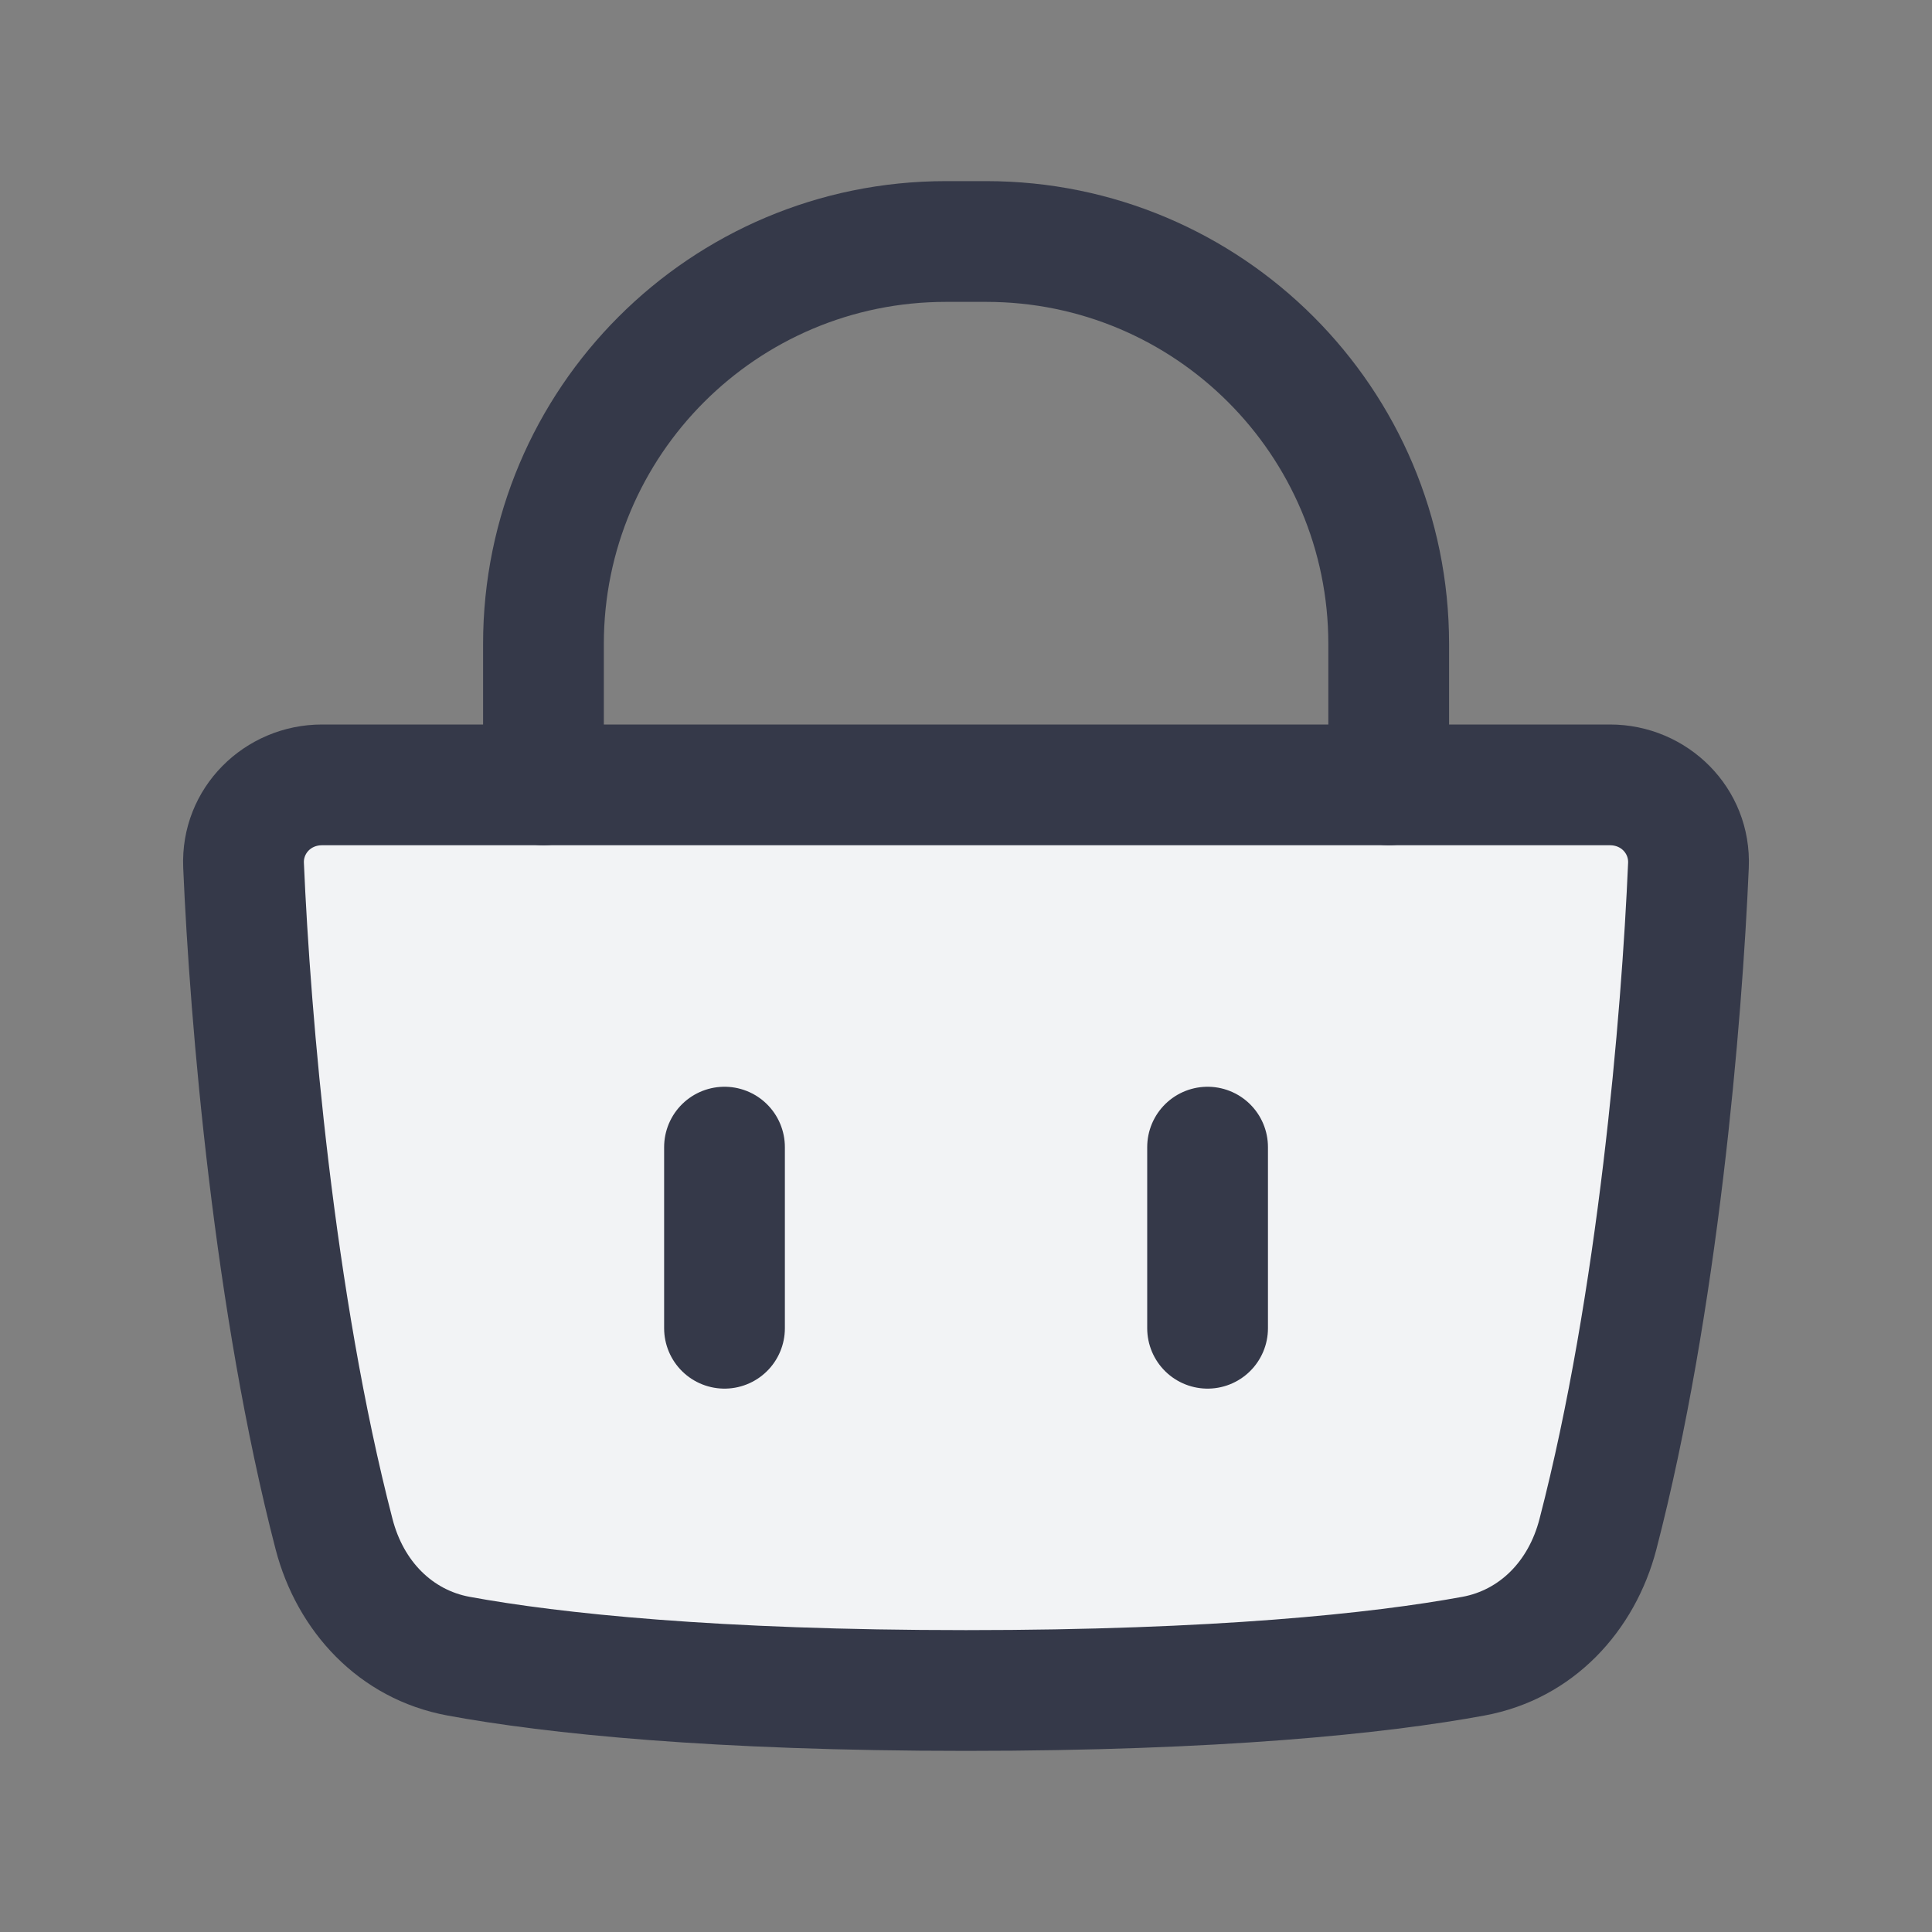 <svg width="24" height="24" viewBox="0 0 24 24" fill="none" xmlns="http://www.w3.org/2000/svg">
<rect x="0" y="0" width="24" height="24" fill="#808080" stroke="none"/>
<path d="M4.15 19.059C3.403 16.183 3.108 12.661 3.026 10.749C3.002 10.197 3.448 9.75 4 9.75H20C20.552 9.75 20.998 10.197 20.974 10.749C20.892 12.661 20.597 16.183 19.85 19.059C19.65 19.829 19.087 20.429 18.304 20.574C17.133 20.79 15.114 21 12 21C8.887 21 6.867 20.79 5.696 20.574C4.913 20.429 4.35 19.829 4.15 19.059Z" fill="#F2F3F5"/>
<path d="M3.026 10.749L2.276 10.781L3.026 10.749ZM4.15 19.059L4.876 18.87L4.15 19.059ZM5.696 20.574L5.832 19.836H5.832L5.696 20.574ZM20.974 10.749L21.724 10.781V10.781L20.974 10.749ZM19.85 19.059L20.576 19.247L19.85 19.059ZM18.304 20.574L18.168 19.836L18.304 20.574ZM2.276 10.781C2.359 12.713 2.658 16.296 3.424 19.247L4.876 18.87C4.149 16.07 3.856 12.609 3.775 10.716L2.276 10.781ZM5.56 21.311C6.789 21.538 8.857 21.75 12 21.75V20.25C8.916 20.25 6.945 20.041 5.832 19.836L5.56 21.311ZM20.225 10.716C20.144 12.609 19.851 16.07 19.124 18.87L20.576 19.247C21.342 16.296 21.641 12.713 21.724 10.781L20.225 10.716ZM18.168 19.836C17.055 20.041 15.084 20.25 12 20.25V21.75C15.143 21.75 17.211 21.538 18.44 21.311L18.168 19.836ZM4 10.5H20V9H4V10.5ZM19.124 18.87C18.986 19.402 18.622 19.752 18.168 19.836L18.44 21.311C19.552 21.106 20.314 20.255 20.576 19.247L19.124 18.87ZM21.724 10.781C21.766 9.784 20.961 9 20 9V10.5C20.144 10.5 20.23 10.609 20.225 10.716L21.724 10.781ZM3.424 19.247C3.686 20.255 4.448 21.106 5.56 21.311L5.832 19.836C5.378 19.752 5.014 19.402 4.876 18.87L3.424 19.247ZM3.775 10.716C3.77 10.609 3.856 10.5 4 10.5V9C3.039 9 2.234 9.784 2.276 10.781L3.775 10.716Z" fill="#353949"/>
<path d="M6.001 9.75C6.001 10.164 6.337 10.5 6.751 10.5C7.165 10.5 7.501 10.164 7.501 9.75H6.001ZM16.501 9.75C16.501 10.164 16.837 10.5 17.251 10.5C17.665 10.5 18.001 10.164 18.001 9.75H16.501ZM7.501 9.75V8H6.001V9.75H7.501ZM11.751 3.75H12.251V2.25H11.751V3.75ZM16.501 8V9.75H18.001V8H16.501ZM12.251 3.75C14.598 3.75 16.501 5.653 16.501 8H18.001C18.001 4.824 15.427 2.25 12.251 2.25V3.75ZM7.501 8C7.501 5.653 9.404 3.75 11.751 3.75V2.25C8.575 2.25 6.001 4.824 6.001 8H7.501Z" fill="#353949"/>
<path d="M9 14.25V16.5M15.001 14.25V16.5" stroke="#353949" stroke-width="1.5" stroke-linecap="round" stroke-linejoin="round"/>
</svg>

